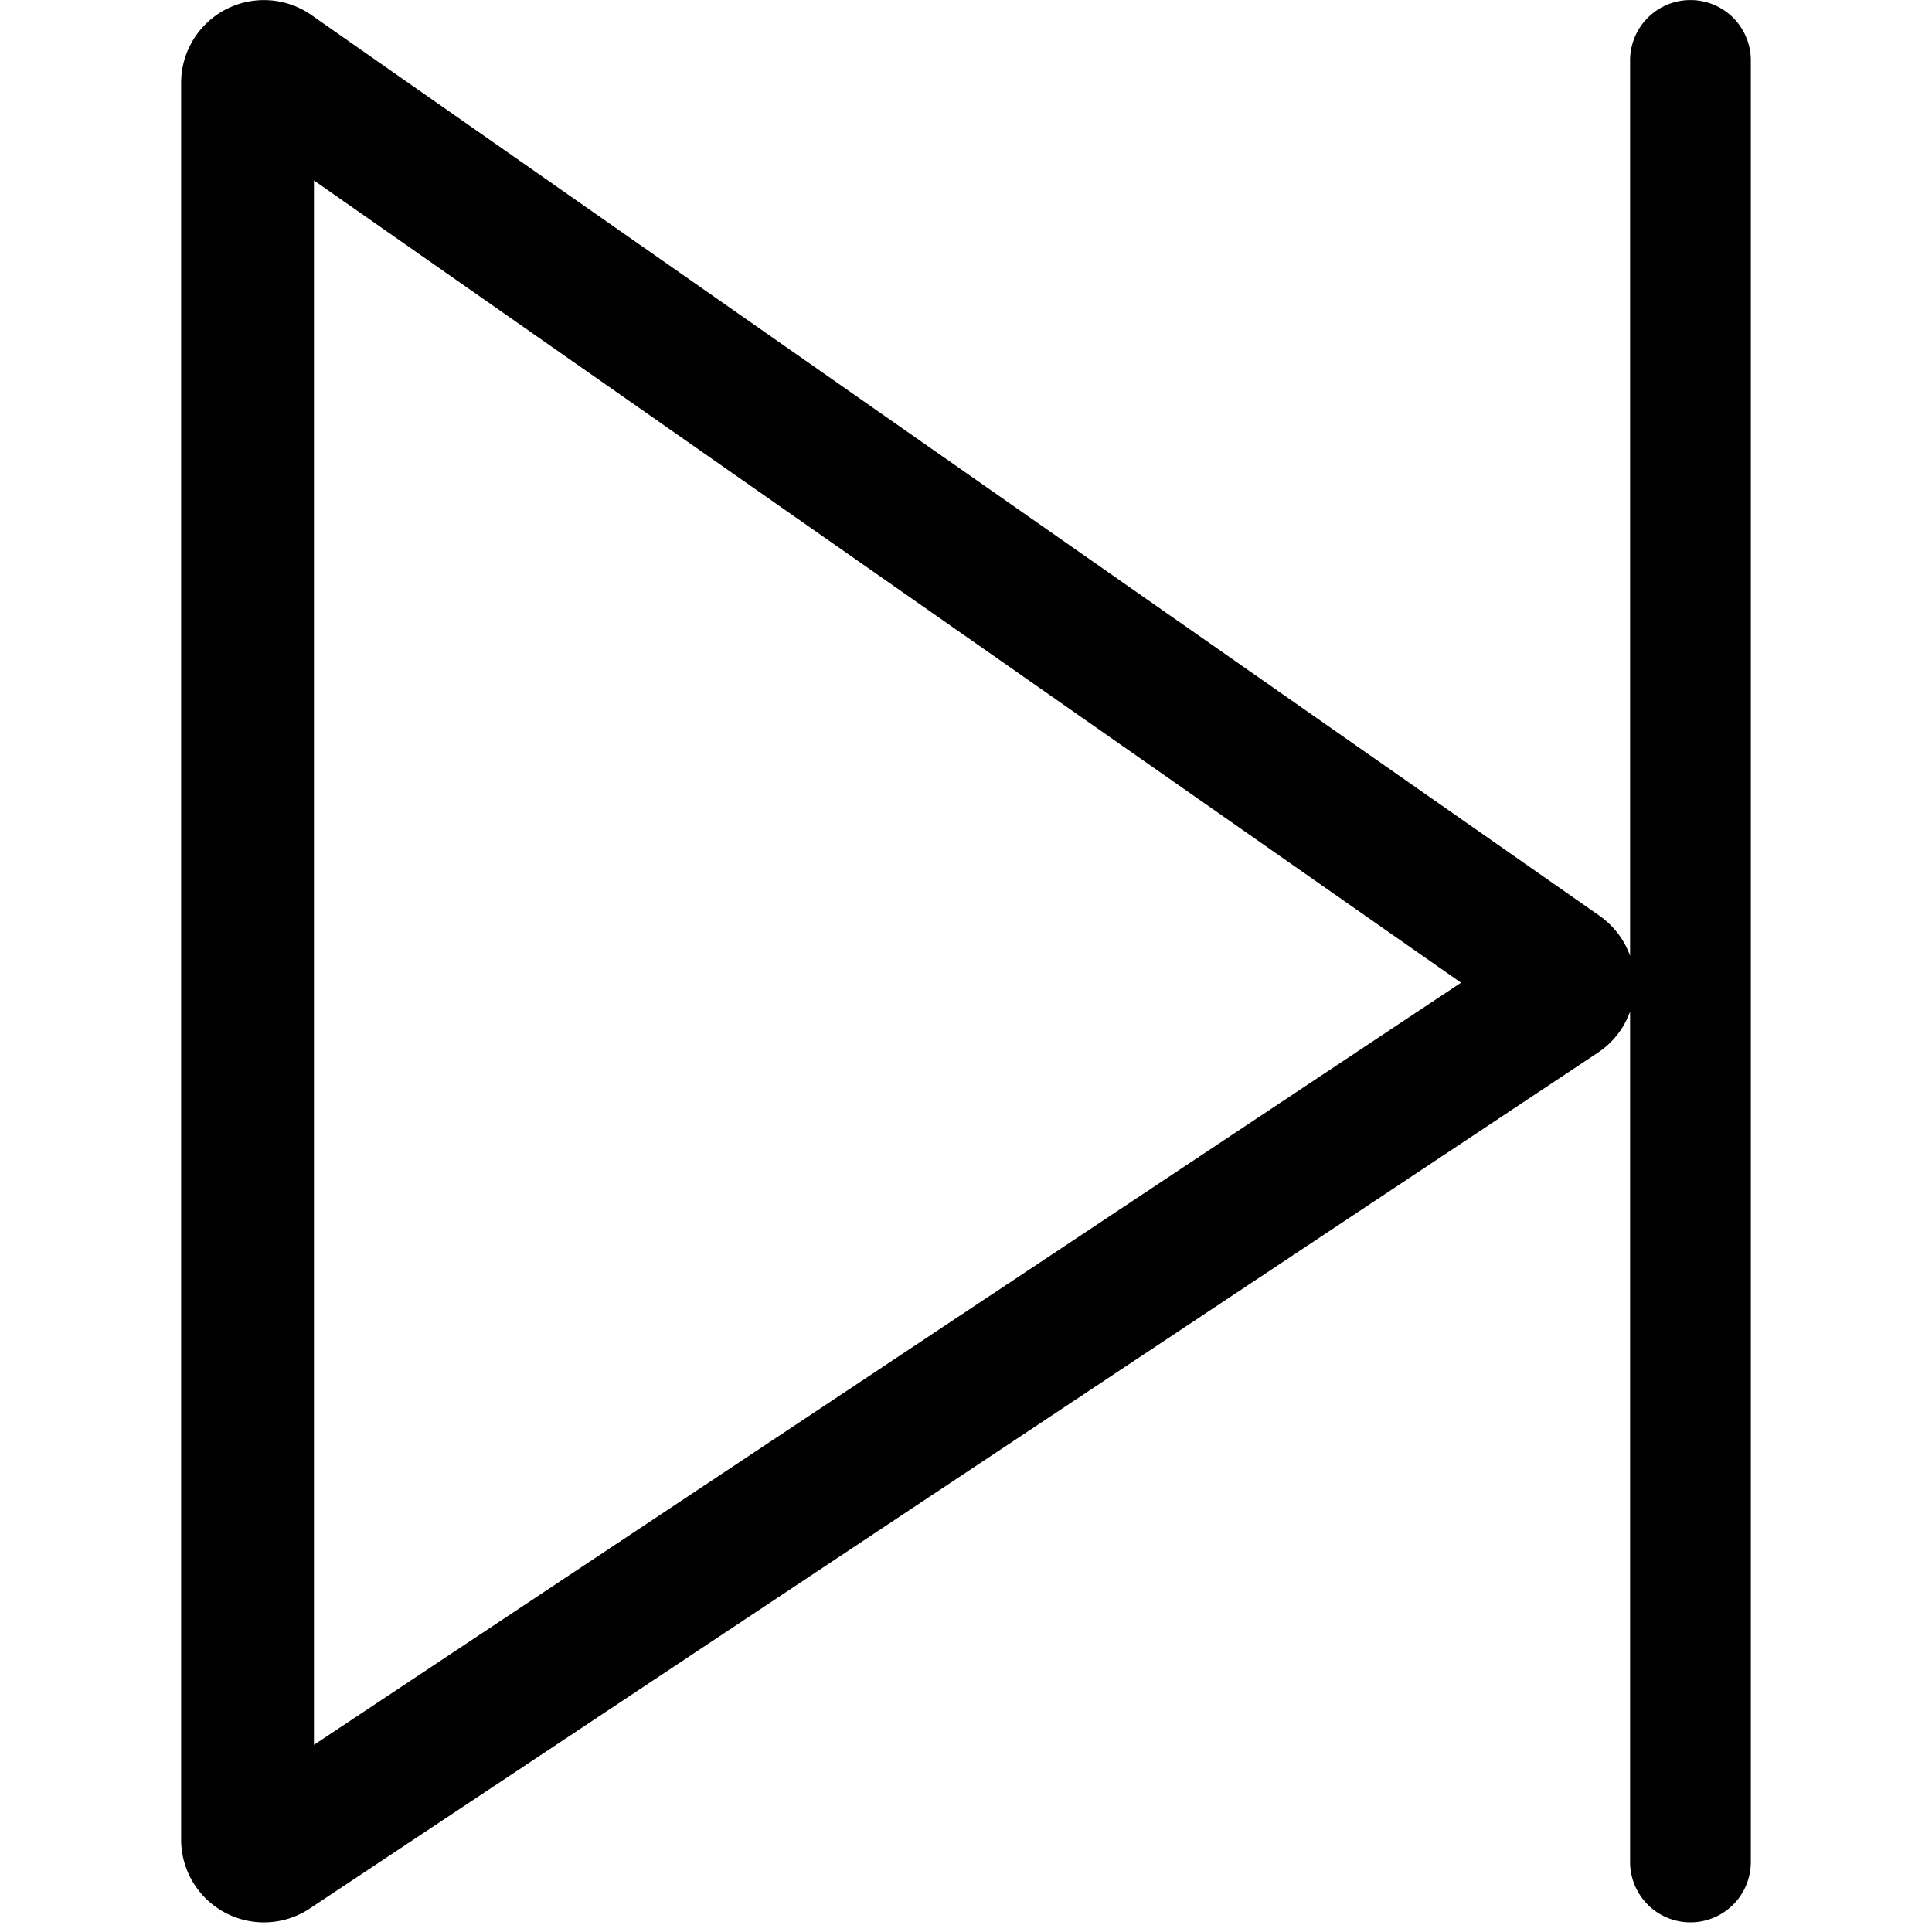 <?xml version="1.0" standalone="no"?>
<!DOCTYPE svg PUBLIC "-//W3C//DTD SVG 1.1//EN" "http://www.w3.org/Graphics/SVG/1.1/DTD/svg11.dtd"><svg t="1630652684169"
    class="icon" color="pink" viewBox="0 0 1024 1024" version="1.1" xmlns="http://www.w3.org/2000/svg" p-id="2163" width="16"
    height="16" xmlns:xlink="http://www.w3.org/1999/xlink">
    <defs>
        <style type="text/css"></style>
    </defs>
    <path
        d="M863.979 506.638V32.027a31.999 31.999 0 1 1 63.998 0v954.854a31.999 31.999 0 1 1-63.998 0V536.141a43.903 43.903 0 0 1-17.024 21.759L164.158 1011.584A43.903 43.903 0 0 1 96 974.977V43.93A43.903 43.903 0 0 1 165.054 7.963l36.095 25.279 646.639 452.148c7.552 5.312 13.184 12.8 16.192 21.247zM166.398 924.803l607.984-403.957-607.984-425.205v829.162z"
        p-id="2164"></path>
</svg>